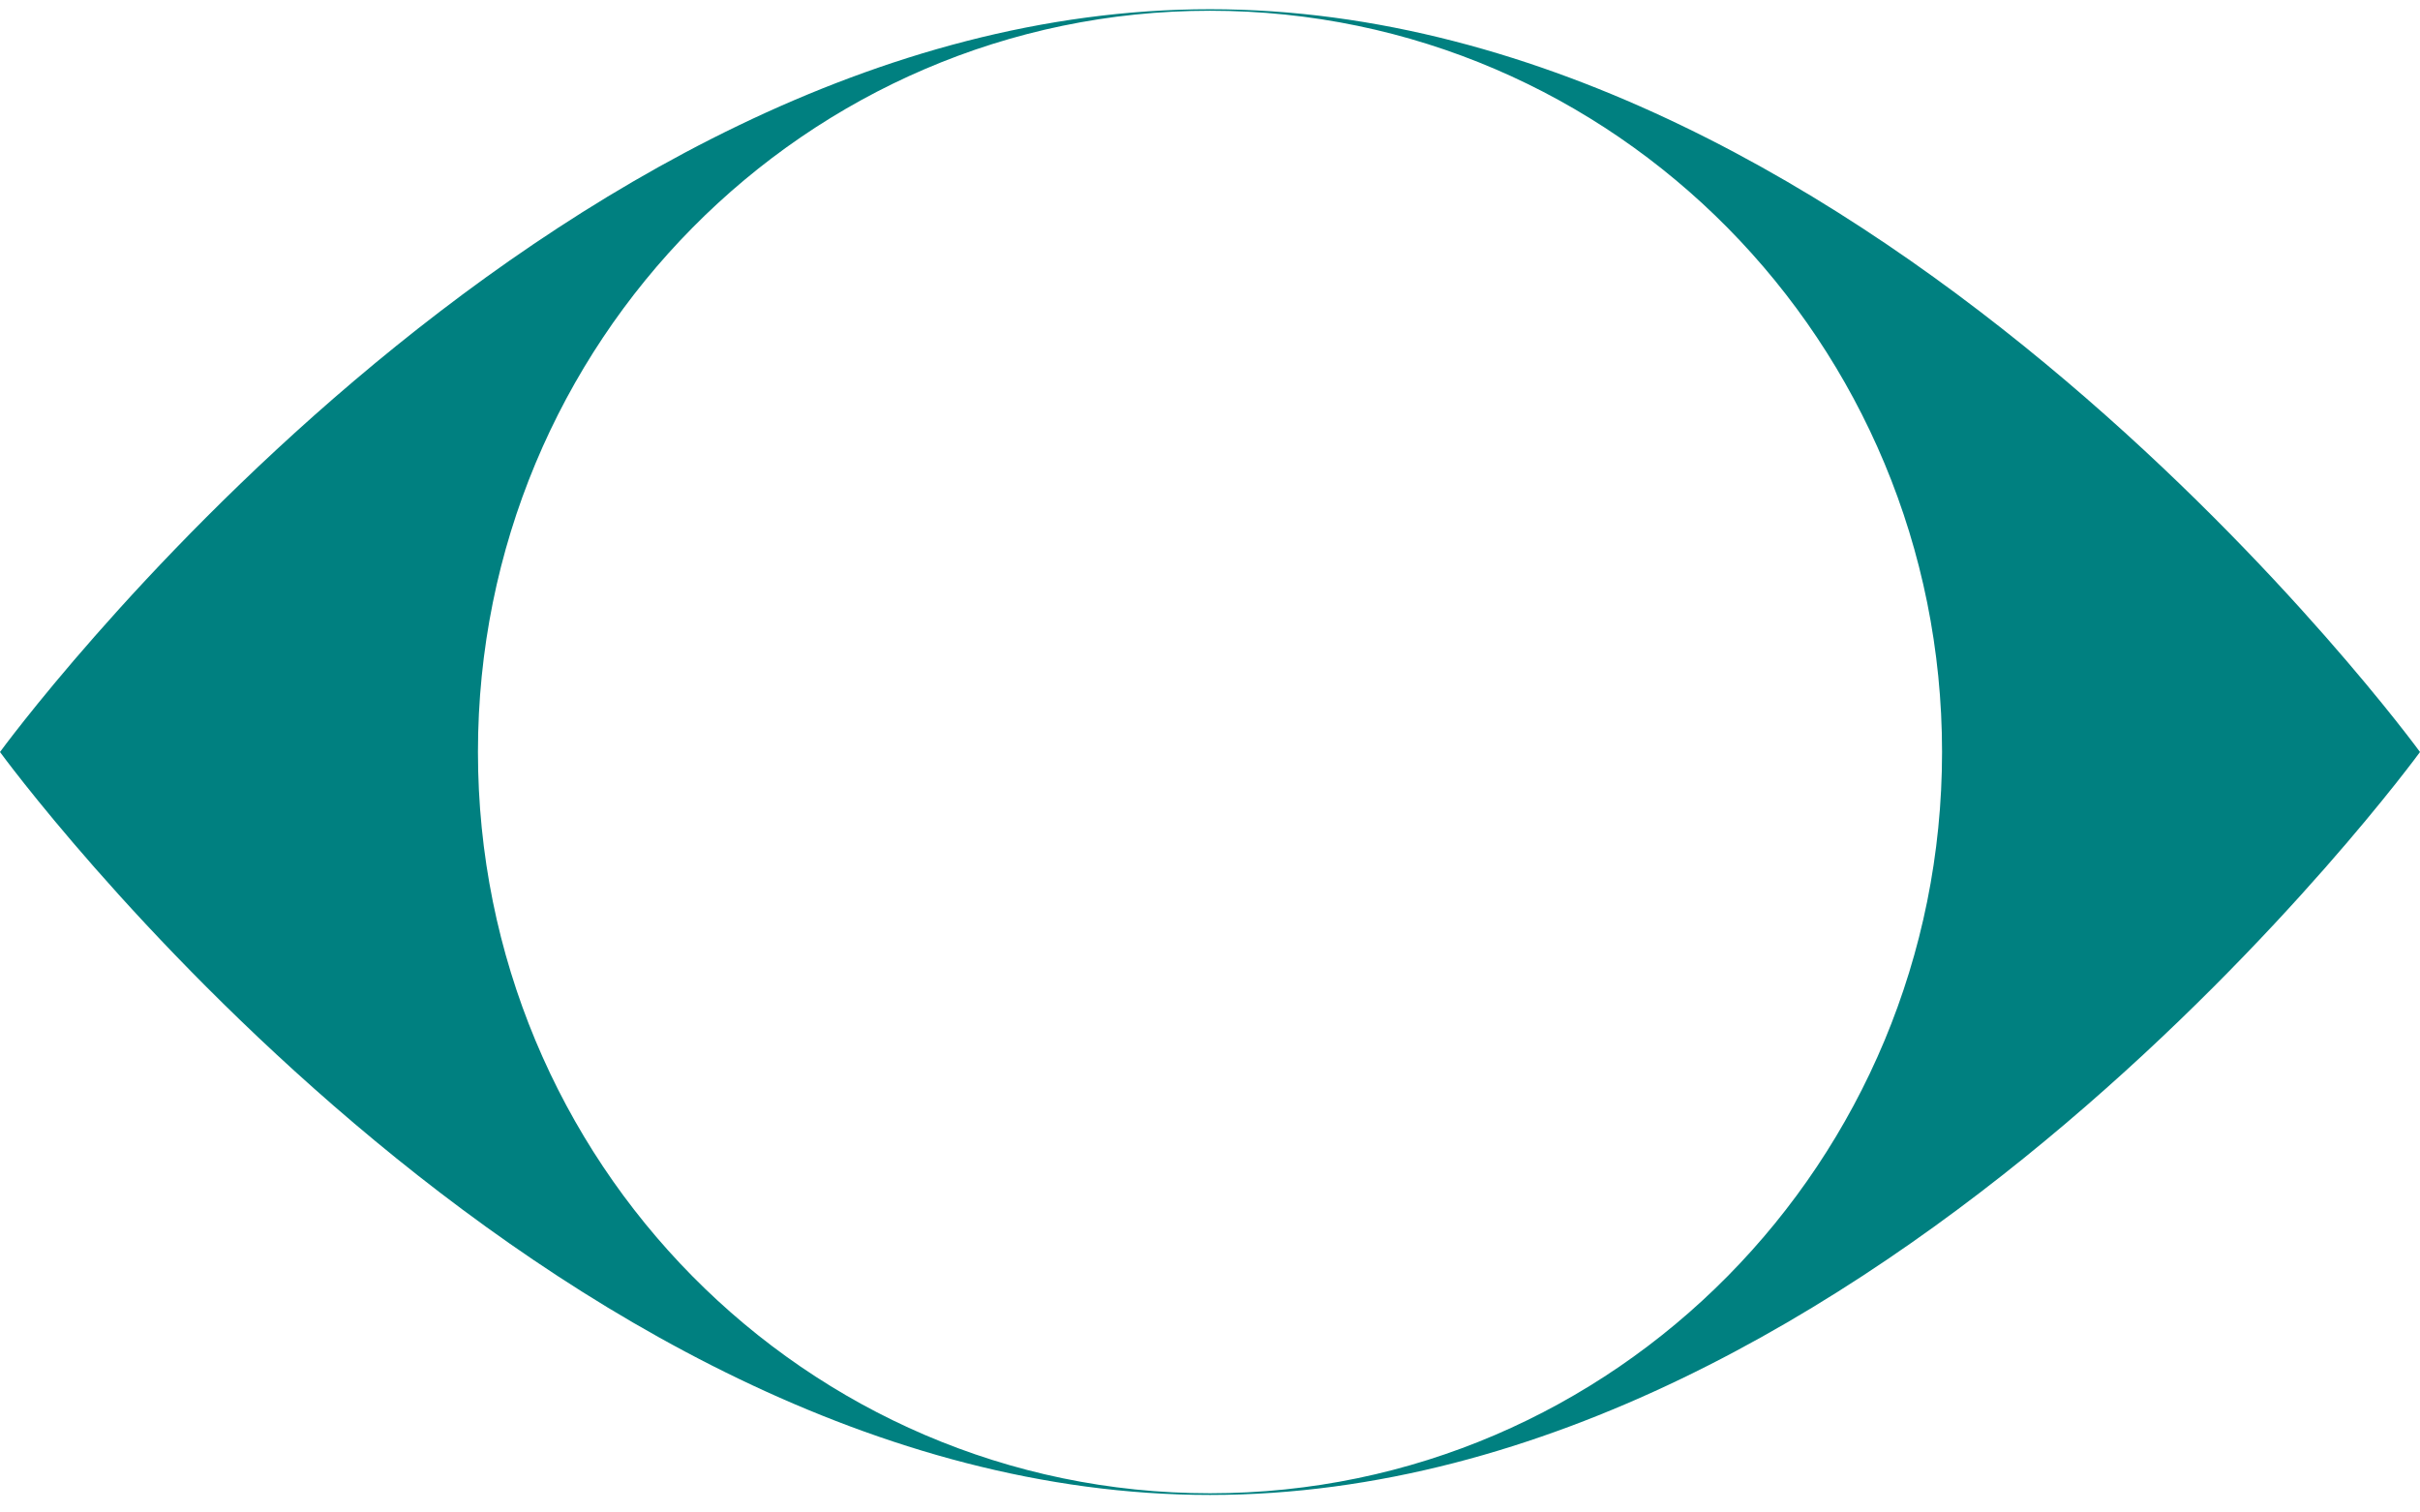 ﻿<?xml version="1.0" encoding="utf-8"?>
<svg version="1.1" xmlns:xlink="http://www.w3.org/1999/xlink" width="16px" height="10px" xmlns="http://www.w3.org/2000/svg">
  <g transform="matrix(1 0 0 1 -518 -174 )">
    <path d="M 16 4.972  C 16 4.972  12.42 0.061  8 0.061  C 3.58 0.061  0 4.972  0 4.972  C 0 4.972  3.58 9.884  8 9.884  C 12.42 9.884  16 4.972  16 4.972  Z M 12.84 4.972  C 12.84 7.679  10.673 9.873  8 9.873  C 5.327 9.873  3.16 7.679  3.16 4.972  C 3.16 2.265  5.327 0.071  8 0.071  C 10.673 0.071  12.84 2.265  12.84 4.972  Z " fill-rule="nonzero" fill="#008080" stroke="none" transform="matrix(1 0 0 1 518 174 )" />
  </g>
</svg>